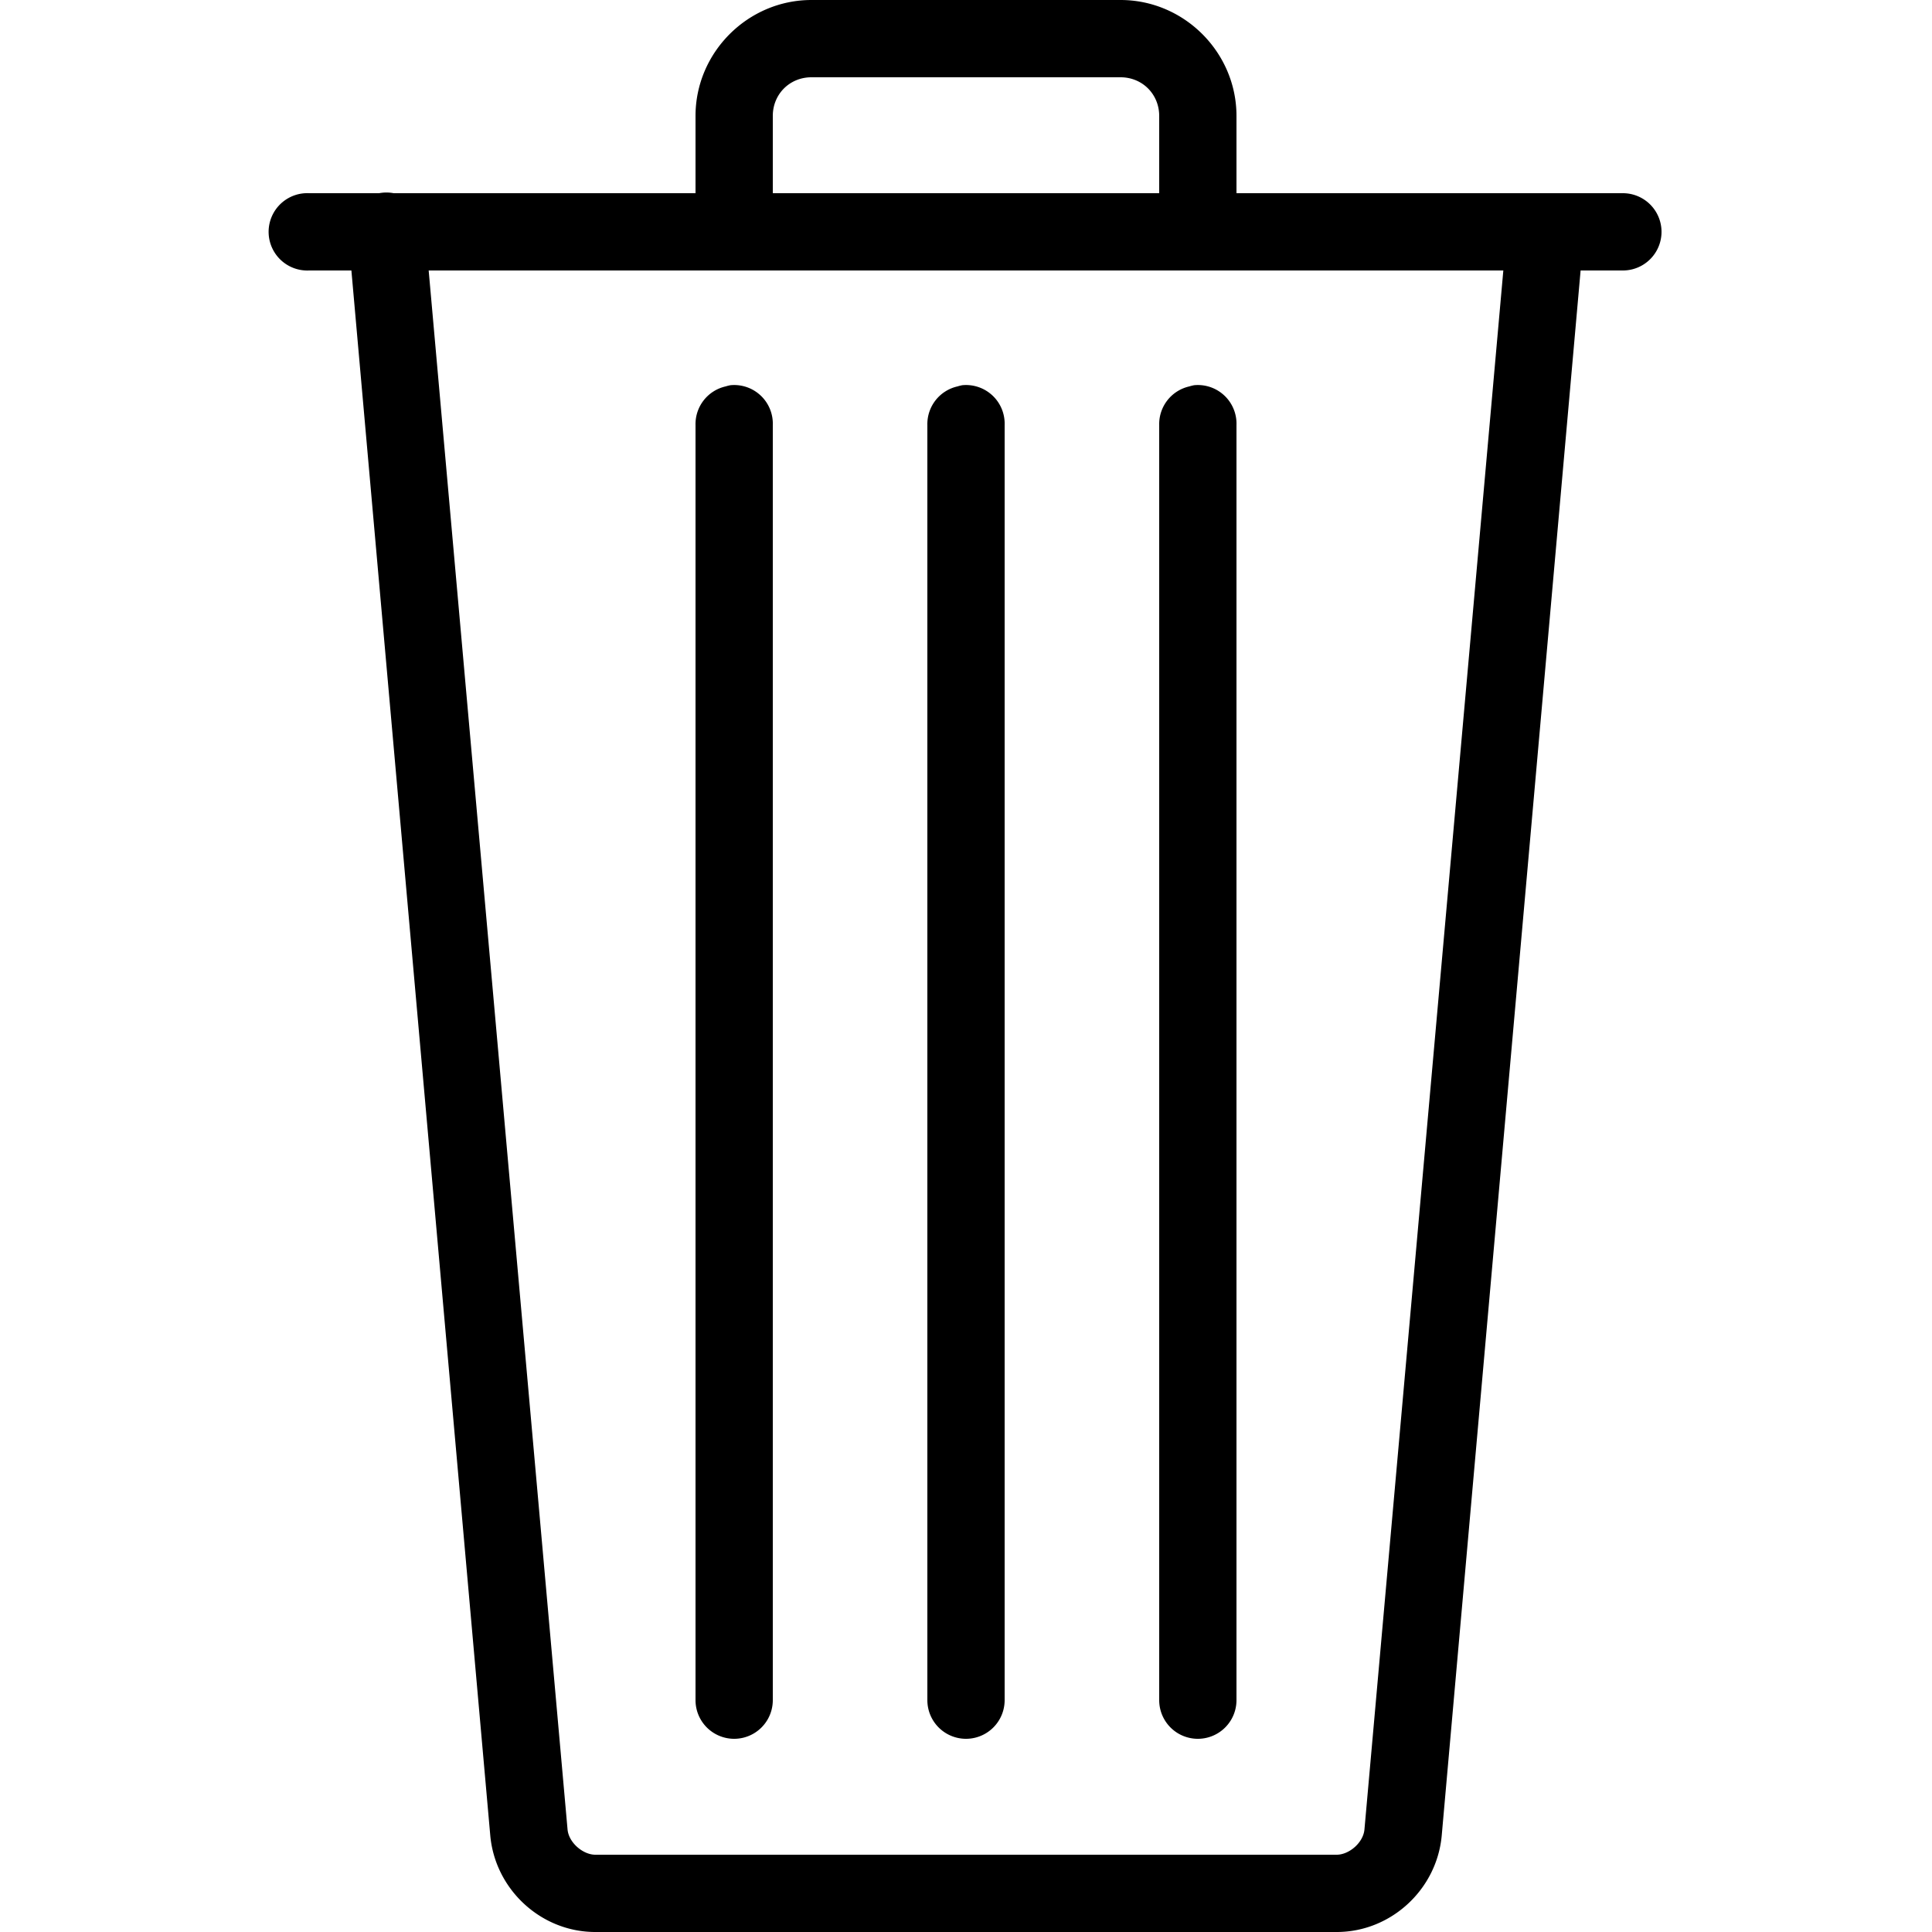 <?xml version="1.0" encoding="UTF-8" standalone="no"?><svg xmlns="http://www.w3.org/2000/svg" height="50" style="fill:#000000;fill-opacity:1.0" viewBox="0 0 50 50" width="50">
    <path color="#000" d="M 21 0 C 19.355 0 18 1.355 18 3 L 18 5 L 10.188 5 A 1 1 0 0 0 9.812 5 L 8 5 A 1 1 0 0 0 7.906 5 A 1.001 1.001 0 0 0 8 7 L 9.094 7 L 12.688 47.5 C 12.813 48.9 14.003 50 15.406 50 L 34.594 50 C 35.998 50 37.187 48.899 37.312 47.5 L 40.906 7 L 42 7 A 1 1 0 1 0 42 5 L 32 5 L 32 3 C 32 1.355 30.645 0 29 0 L 21 0 z M 21 2 L 29 2 C 29.563 2 30 2.437 30 3 L 30 5 L 20 5 L 20 3 C 20 2.437 20.437 2 21 2 z M 11.094 7 L 38.906 7 L 35.312 47.344 C 35.282 47.691 34.912 48 34.594 48 L 15.406 48 C 15.09 48 14.718 47.69 14.688 47.344 L 11.094 7 z M 18.906 9.969 A 1 1 0 0 0 18.781 10 A 1 1 0 0 0 18 11 L 18 44 A 1 1 0 1 0 20 44 L 20 11 A 1 1 0 0 0 18.906 9.969 z M 24.906 9.969 A 1 1 0 0 0 24.781 10 A 1 1 0 0 0 24 11 L 24 44 A 1 1 0 1 0 26 44 L 26 11 A 1 1 0 0 0 24.906 9.969 z M 30.906 9.969 A 1 1 0 0 0 30.781 10 A 1 1 0 0 0 30 11 L 30 44 A 1 1 0 1 0 32 44 L 32 11 A 1 1 0 0 0 30.906 9.969 z" enable-background="accumulate" font-family="Bitstream Vera Sans" overflow="visible" style="text-indent:0;text-align:start;line-height:normal;text-transform:none;block-progression:tb;-inkscape-font-specification:Bitstream Vera Sans"/>
</svg>